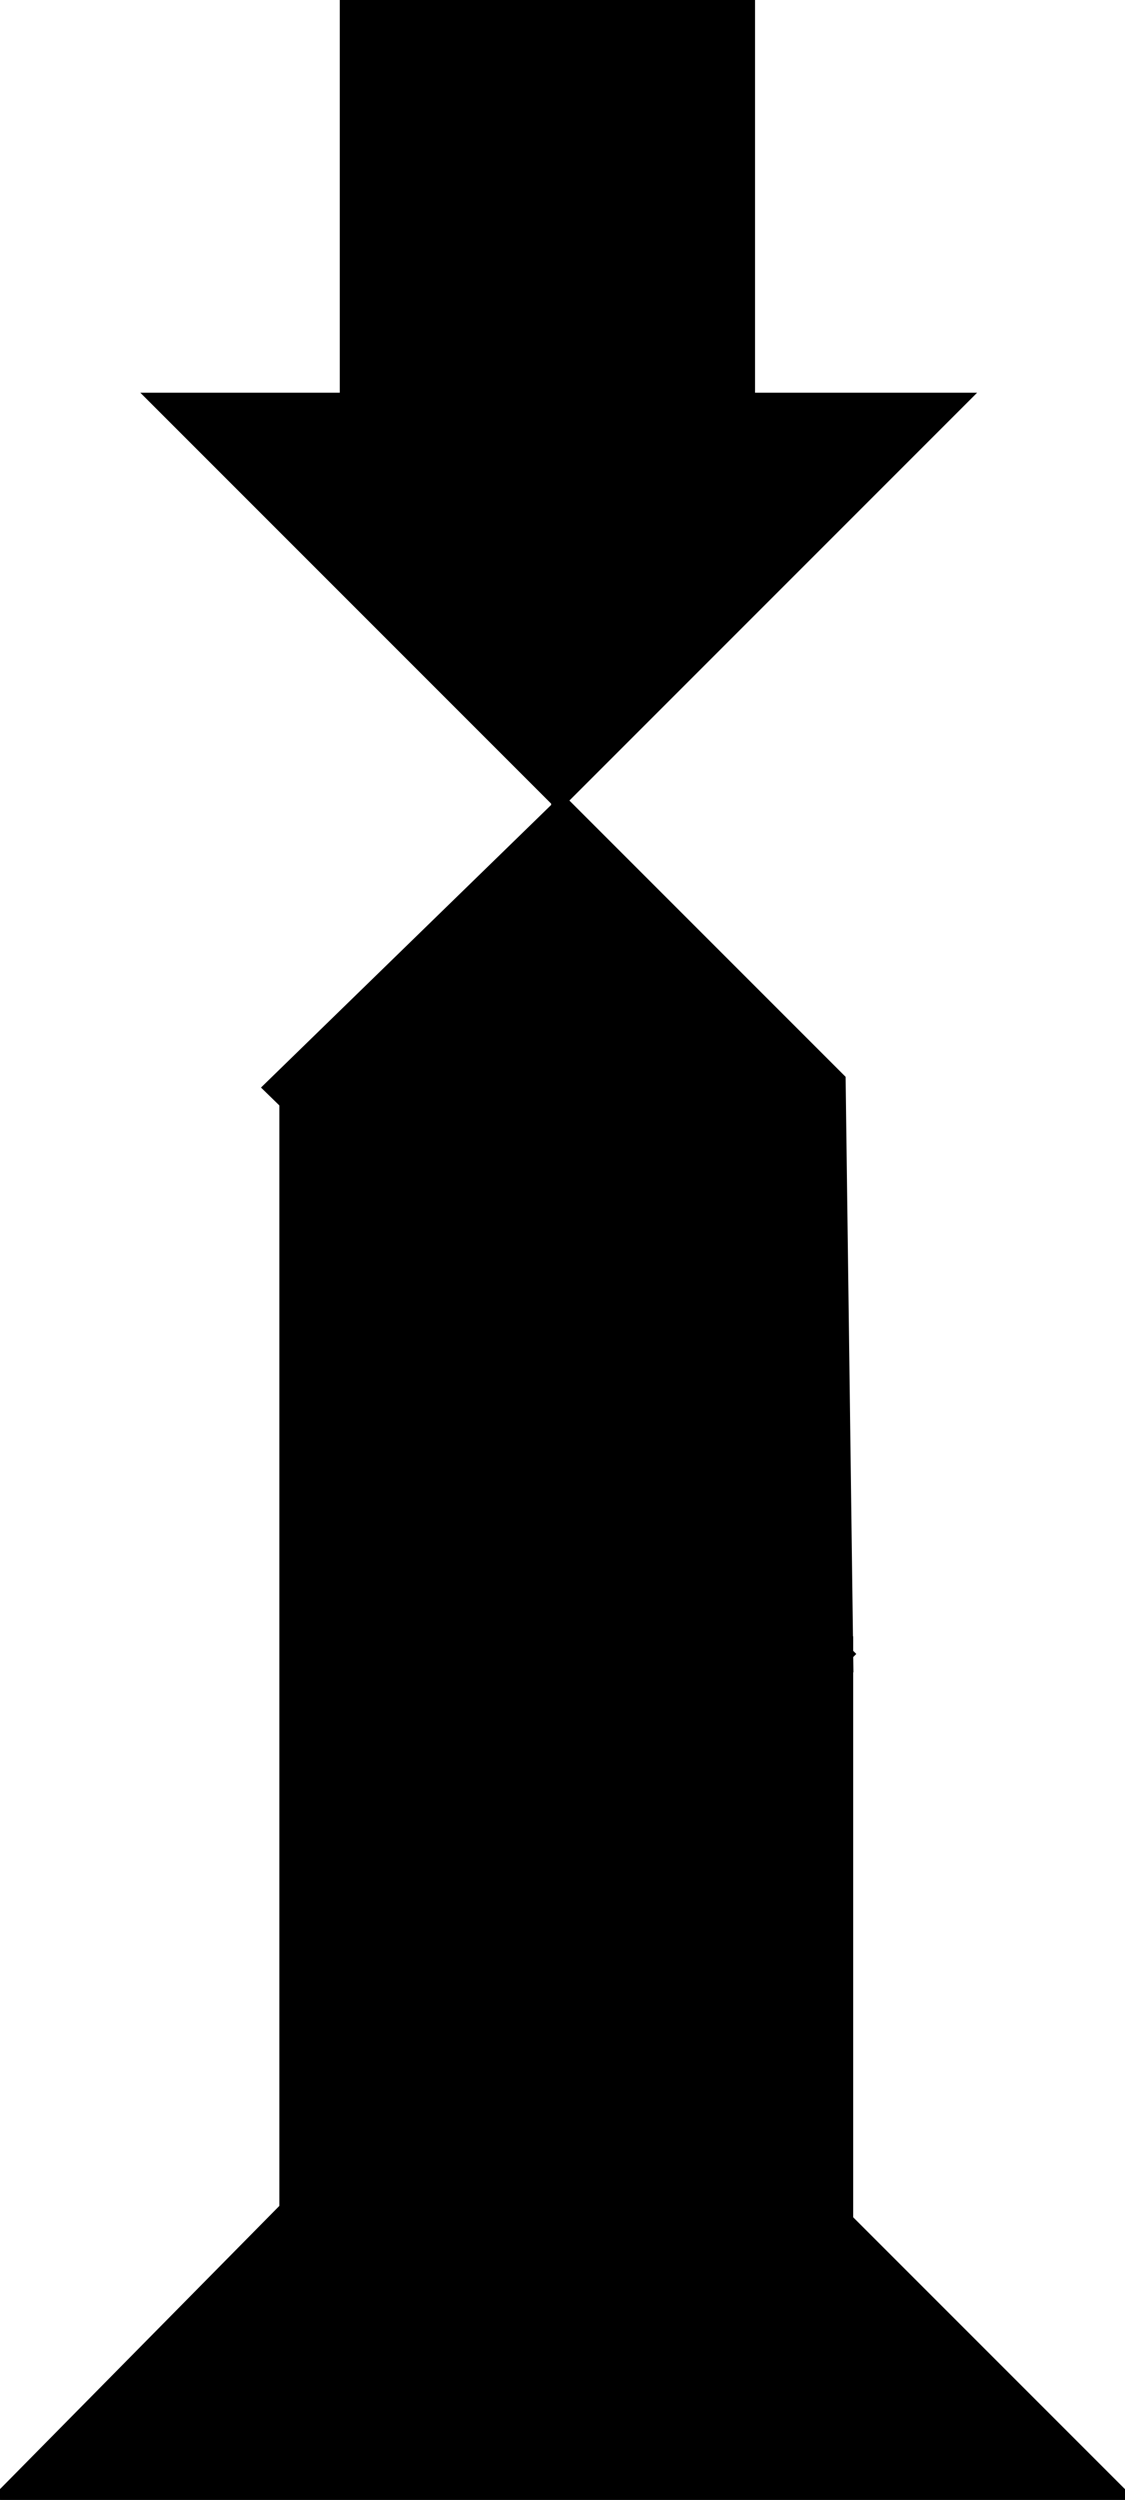 <?xml version="1.0" encoding="utf-8"?>
<svg baseProfile="full" height="100%" version="1.1" viewBox="0 0 149.0 331.0" width="100%" xmlns="http://www.w3.org/2000/svg" xmlns:ev="http://www.w3.org/2001/xml-events" xmlns:xlink="http://www.w3.org/1999/xlink"><defs/><polygon fill="black" id="1" points="46.0,0.0 46.0,53.0 99.0,53.0 99.0,0.0" stroke="black" stroke-width="2"/><polygon fill="black" id="2" points="112.0,219.0 74.0,181.0 74.0,106.0 111.0,143.0" stroke="black" stroke-width="2"/><polygon fill="black" id="3" points="112.0,293.0 74.0,256.0 112.0,219.0" stroke="black" stroke-width="2"/><polygon fill="black" id="4" points="74.0,181.0 36.0,144.0 74.0,107.0" stroke="black" stroke-width="2"/><polygon fill="black" id="5" points="74.0,106.0 21.0,53.0 127.0,53.0" stroke="black" stroke-width="2"/><polygon fill="black" id="6" points="38.0,294.0 112.0,219.0 38.0,145.0" stroke="black" stroke-width="2"/><polygon fill="black" id="7" points="0.0,331.0 149.0,331.0 74.0,256.0" stroke="black" stroke-width="2"/></svg>
